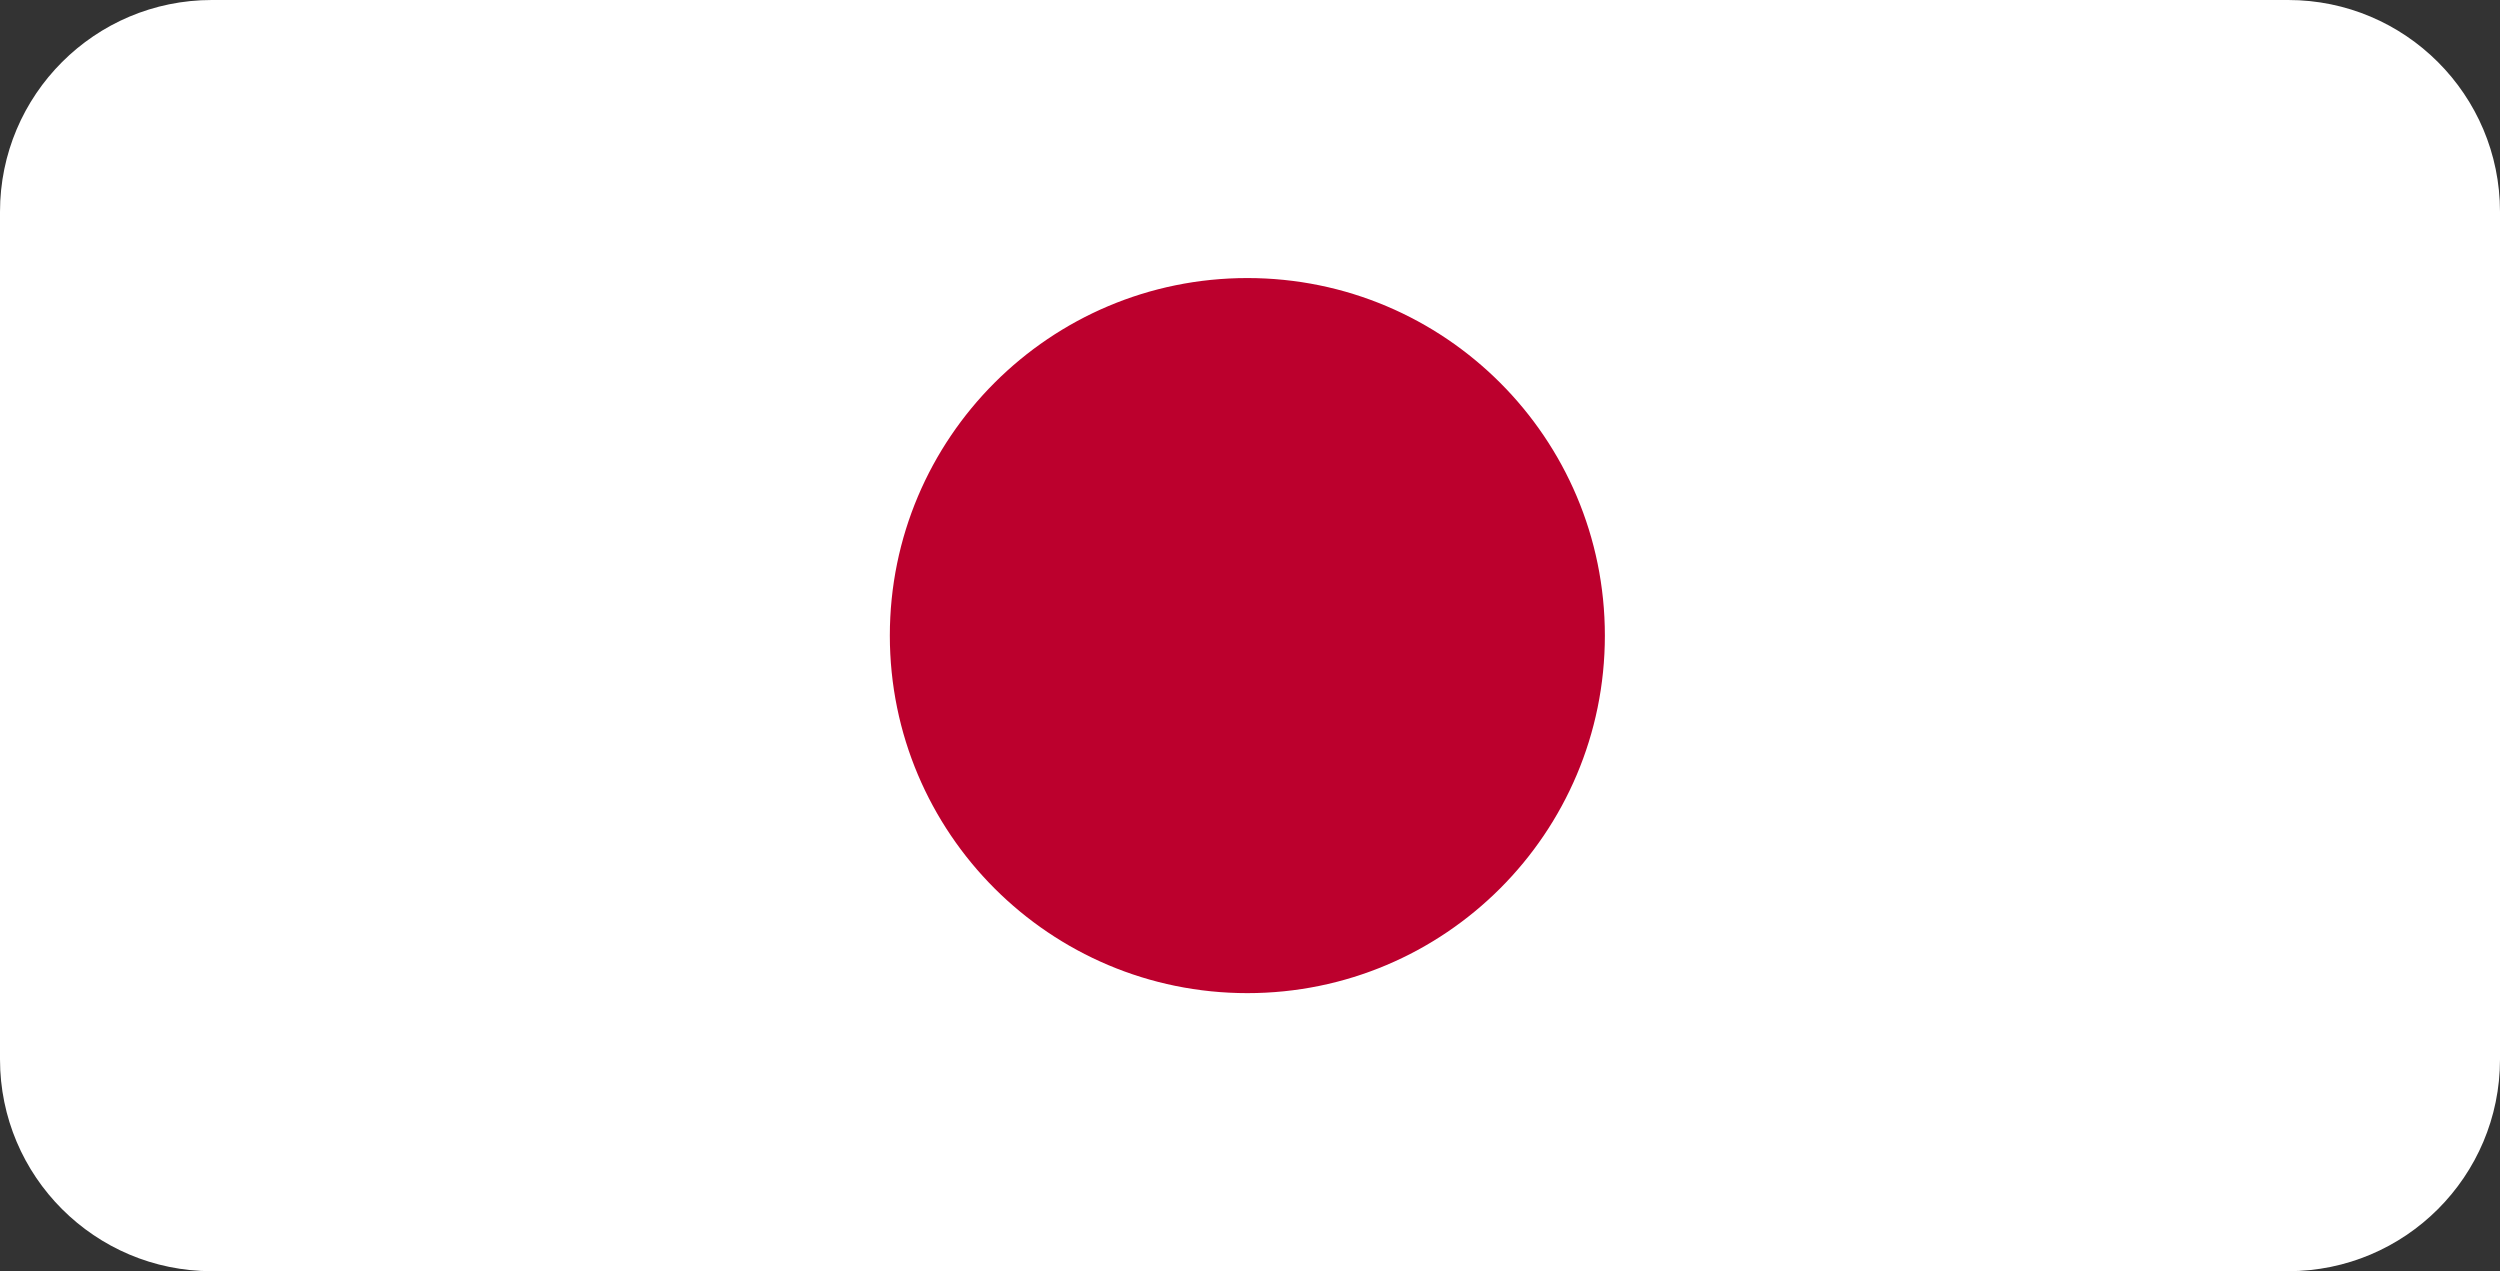 <svg width="59" height="30" viewBox="0 0 59 30" fill="none" xmlns="http://www.w3.org/2000/svg">
<rect x="0" y="0" width="59" height="30" fill="#333333" stroke="none"/>
<path d="M54 0H5C2.239 0 0 2.239 0 5V25C0 27.761 2.239 30 5 30H54C56.761 30 59 27.761 59 25V5C59 2.239 56.761 0 54 0Z" fill="white"/>
<path d="M29.438 23.438C34.097 23.438 37.875 19.66 37.875 15C37.875 10.34 34.097 6.562 29.438 6.562C24.778 6.562 21 10.34 21 15C21 19.66 24.778 23.438 29.438 23.438Z" fill="#BC002D"/>
</svg>
